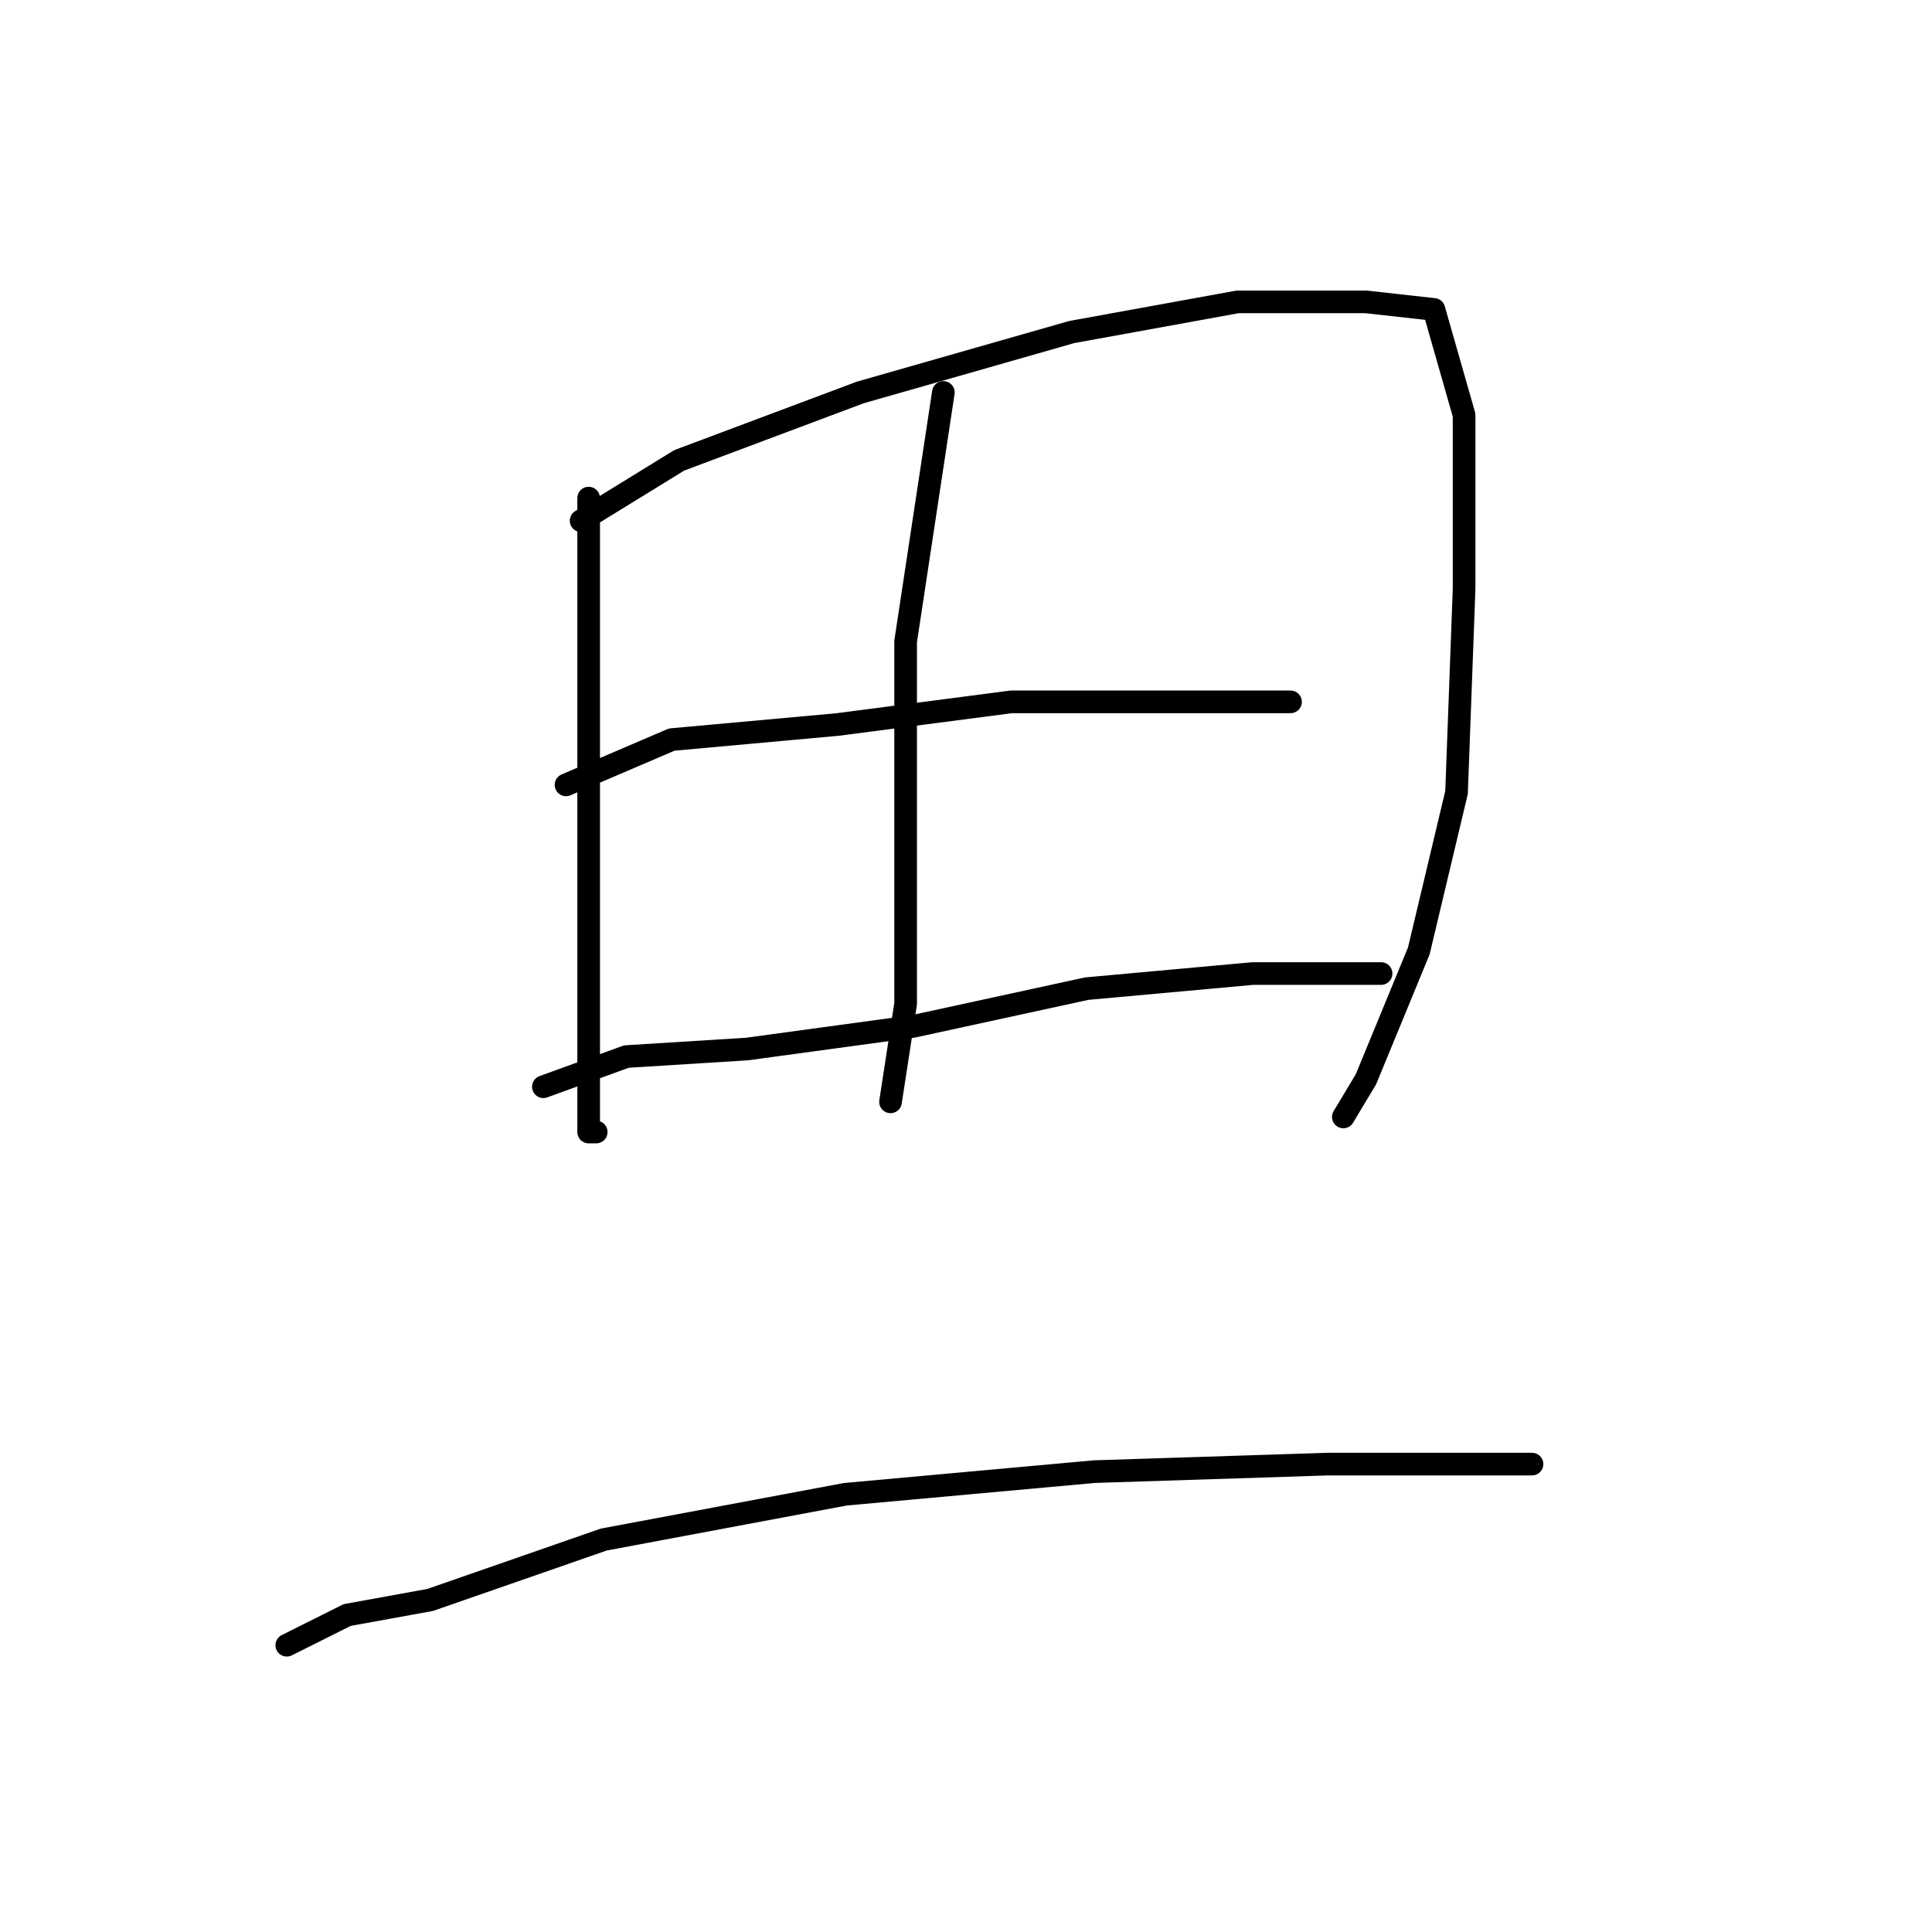 <?xml version="1.0" standalone="no"?>
    <svg width="256" height="256" xmlns="http://www.w3.org/2000/svg" version="1.1">
    <polyline stroke="black" stroke-width="3" stroke-linecap="round" fill="transparent" stroke-linejoin="round" points="78 66 78 81 78 98 78 118 78 136 78 146 78 150 79 150 79 150 " />
        <polyline stroke="black" stroke-width="3" stroke-linecap="round" fill="transparent" stroke-linejoin="round" points="77 69 90 61 114 52 142 44 164 40 181 40 190 41 194 55 194 78 193 105 188 126 181 143 178 148 178 148 " />
        <polyline stroke="black" stroke-width="3" stroke-linecap="round" fill="transparent" stroke-linejoin="round" points="125 52 120 85 120 111 120 133 118 146 118 146 " />
        <polyline stroke="black" stroke-width="3" stroke-linecap="round" fill="transparent" stroke-linejoin="round" points="75 104 89 98 111 96 134 93 155 93 168 93 171 93 171 93 " />
        <polyline stroke="black" stroke-width="3" stroke-linecap="round" fill="transparent" stroke-linejoin="round" points="72 144 83 140 99 139 121 136 144 131 166 129 180 129 183 129 183 129 " />
        <polyline stroke="black" stroke-width="3" stroke-linecap="round" fill="transparent" stroke-linejoin="round" points="38 218 46 214 57 212 80 204 112 198 145 195 176 194 203 194 203 194 " />
        </svg>